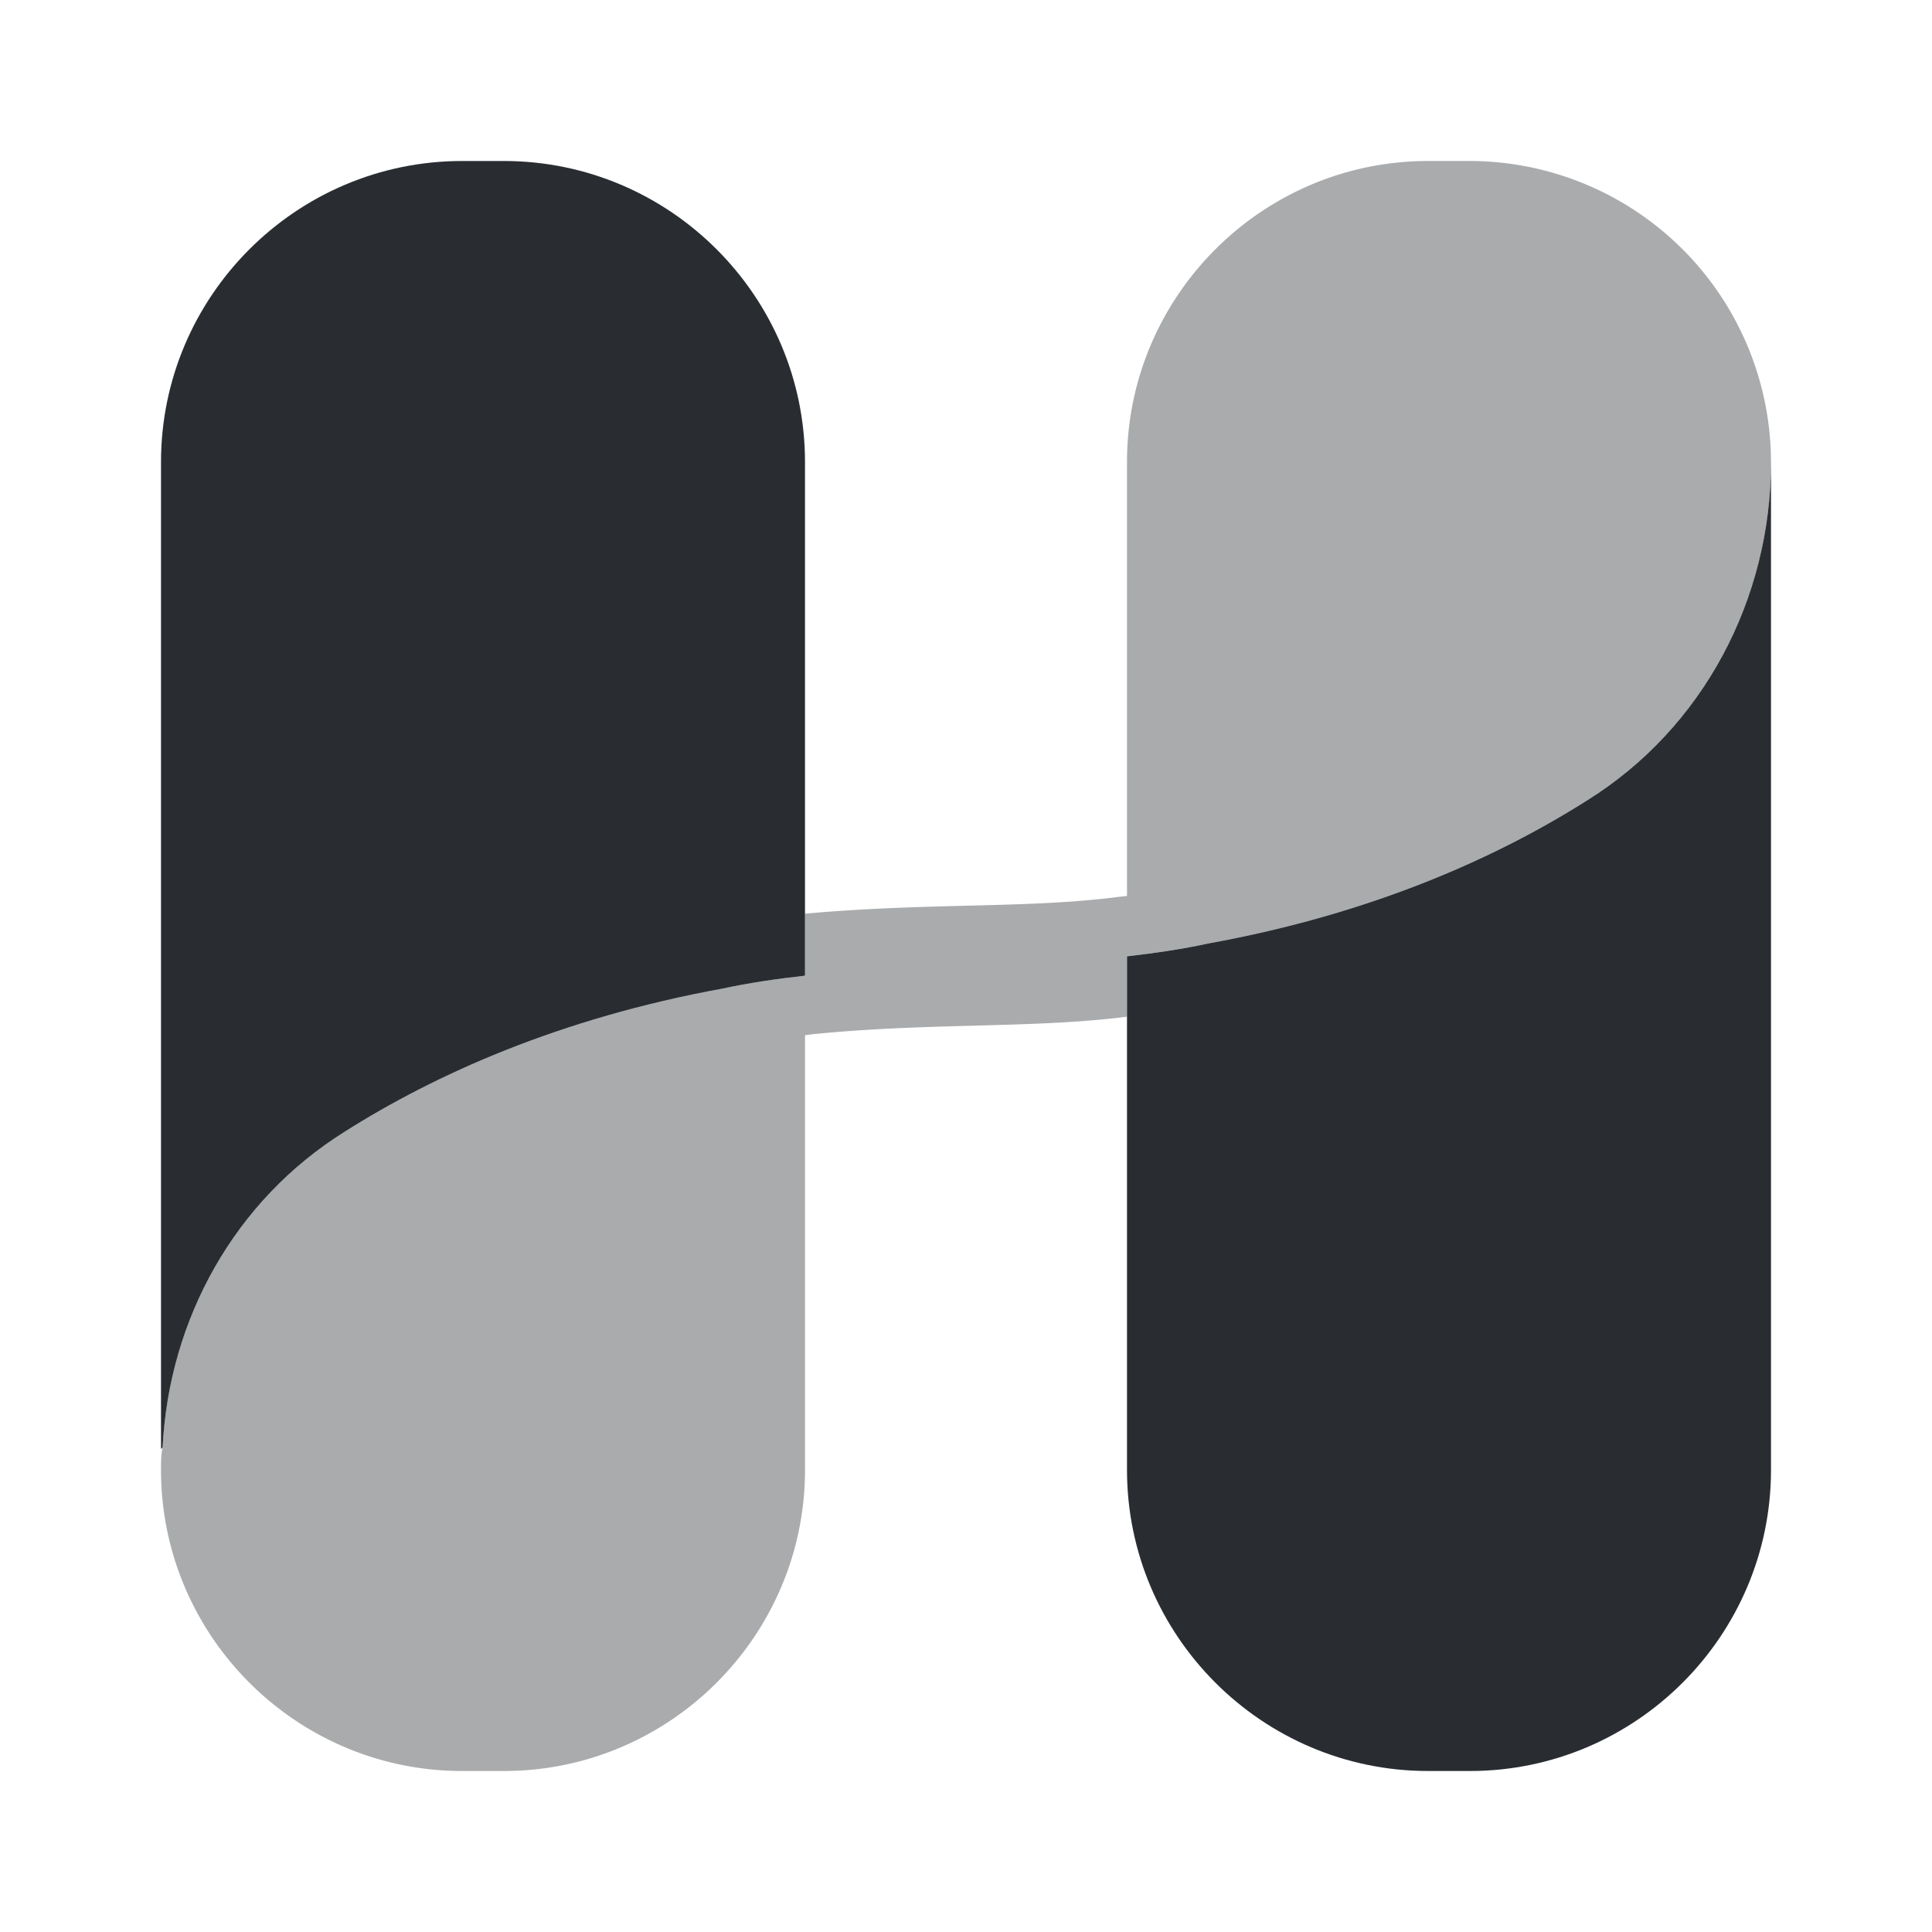<svg xmlns="http://www.w3.org/2000/svg" fill="none" viewBox="0 0 24 24"><path fill="#292D32" d="M22 5.74v12.52c0 2.06-1.68 3.74-3.74 3.74h-.52C15.68 22 14 20.32 14 18.26v-6.38c.35-.04.69-.09 1.01-.16 2.04-.37 3.59-1.07 4.71-1.78 1.44-.9 2.28-2.5 2.28-4.2"/><path fill="#292D32" d="M22 5.74c0 1.7-.84 3.3-2.28 4.2-1.12.71-2.67 1.41-4.71 1.78-.32.07-.66.12-1.01.16v.75c-1.19.15-2.46.07-3.93.22l-.07.01v5.4C10 20.32 8.32 22 6.26 22h-.52C3.68 22 2 20.32 2 18.26c0-.09 0-.19.02-.28.08-1.6.9-3.07 2.26-3.92 1.12-.71 2.67-1.41 4.7-1.78.32-.07.67-.12 1.02-.16v-.77c1.56-.14 2.75-.06 3.91-.21l.09-.01V5.74C14 3.68 15.68 2 17.74 2h.52A3.747 3.747 0 0 1 22 5.74" opacity=".4"/><path fill="#292D32" d="M10 5.74v6.38c-.35.04-.7.09-1.02.16-2.03.37-3.58 1.07-4.7 1.78-1.36.85-2.18 2.32-2.26 3.92L2 18V5.74C2 3.68 3.68 2 5.74 2h.52C8.32 2 10 3.68 10 5.74"/></svg>